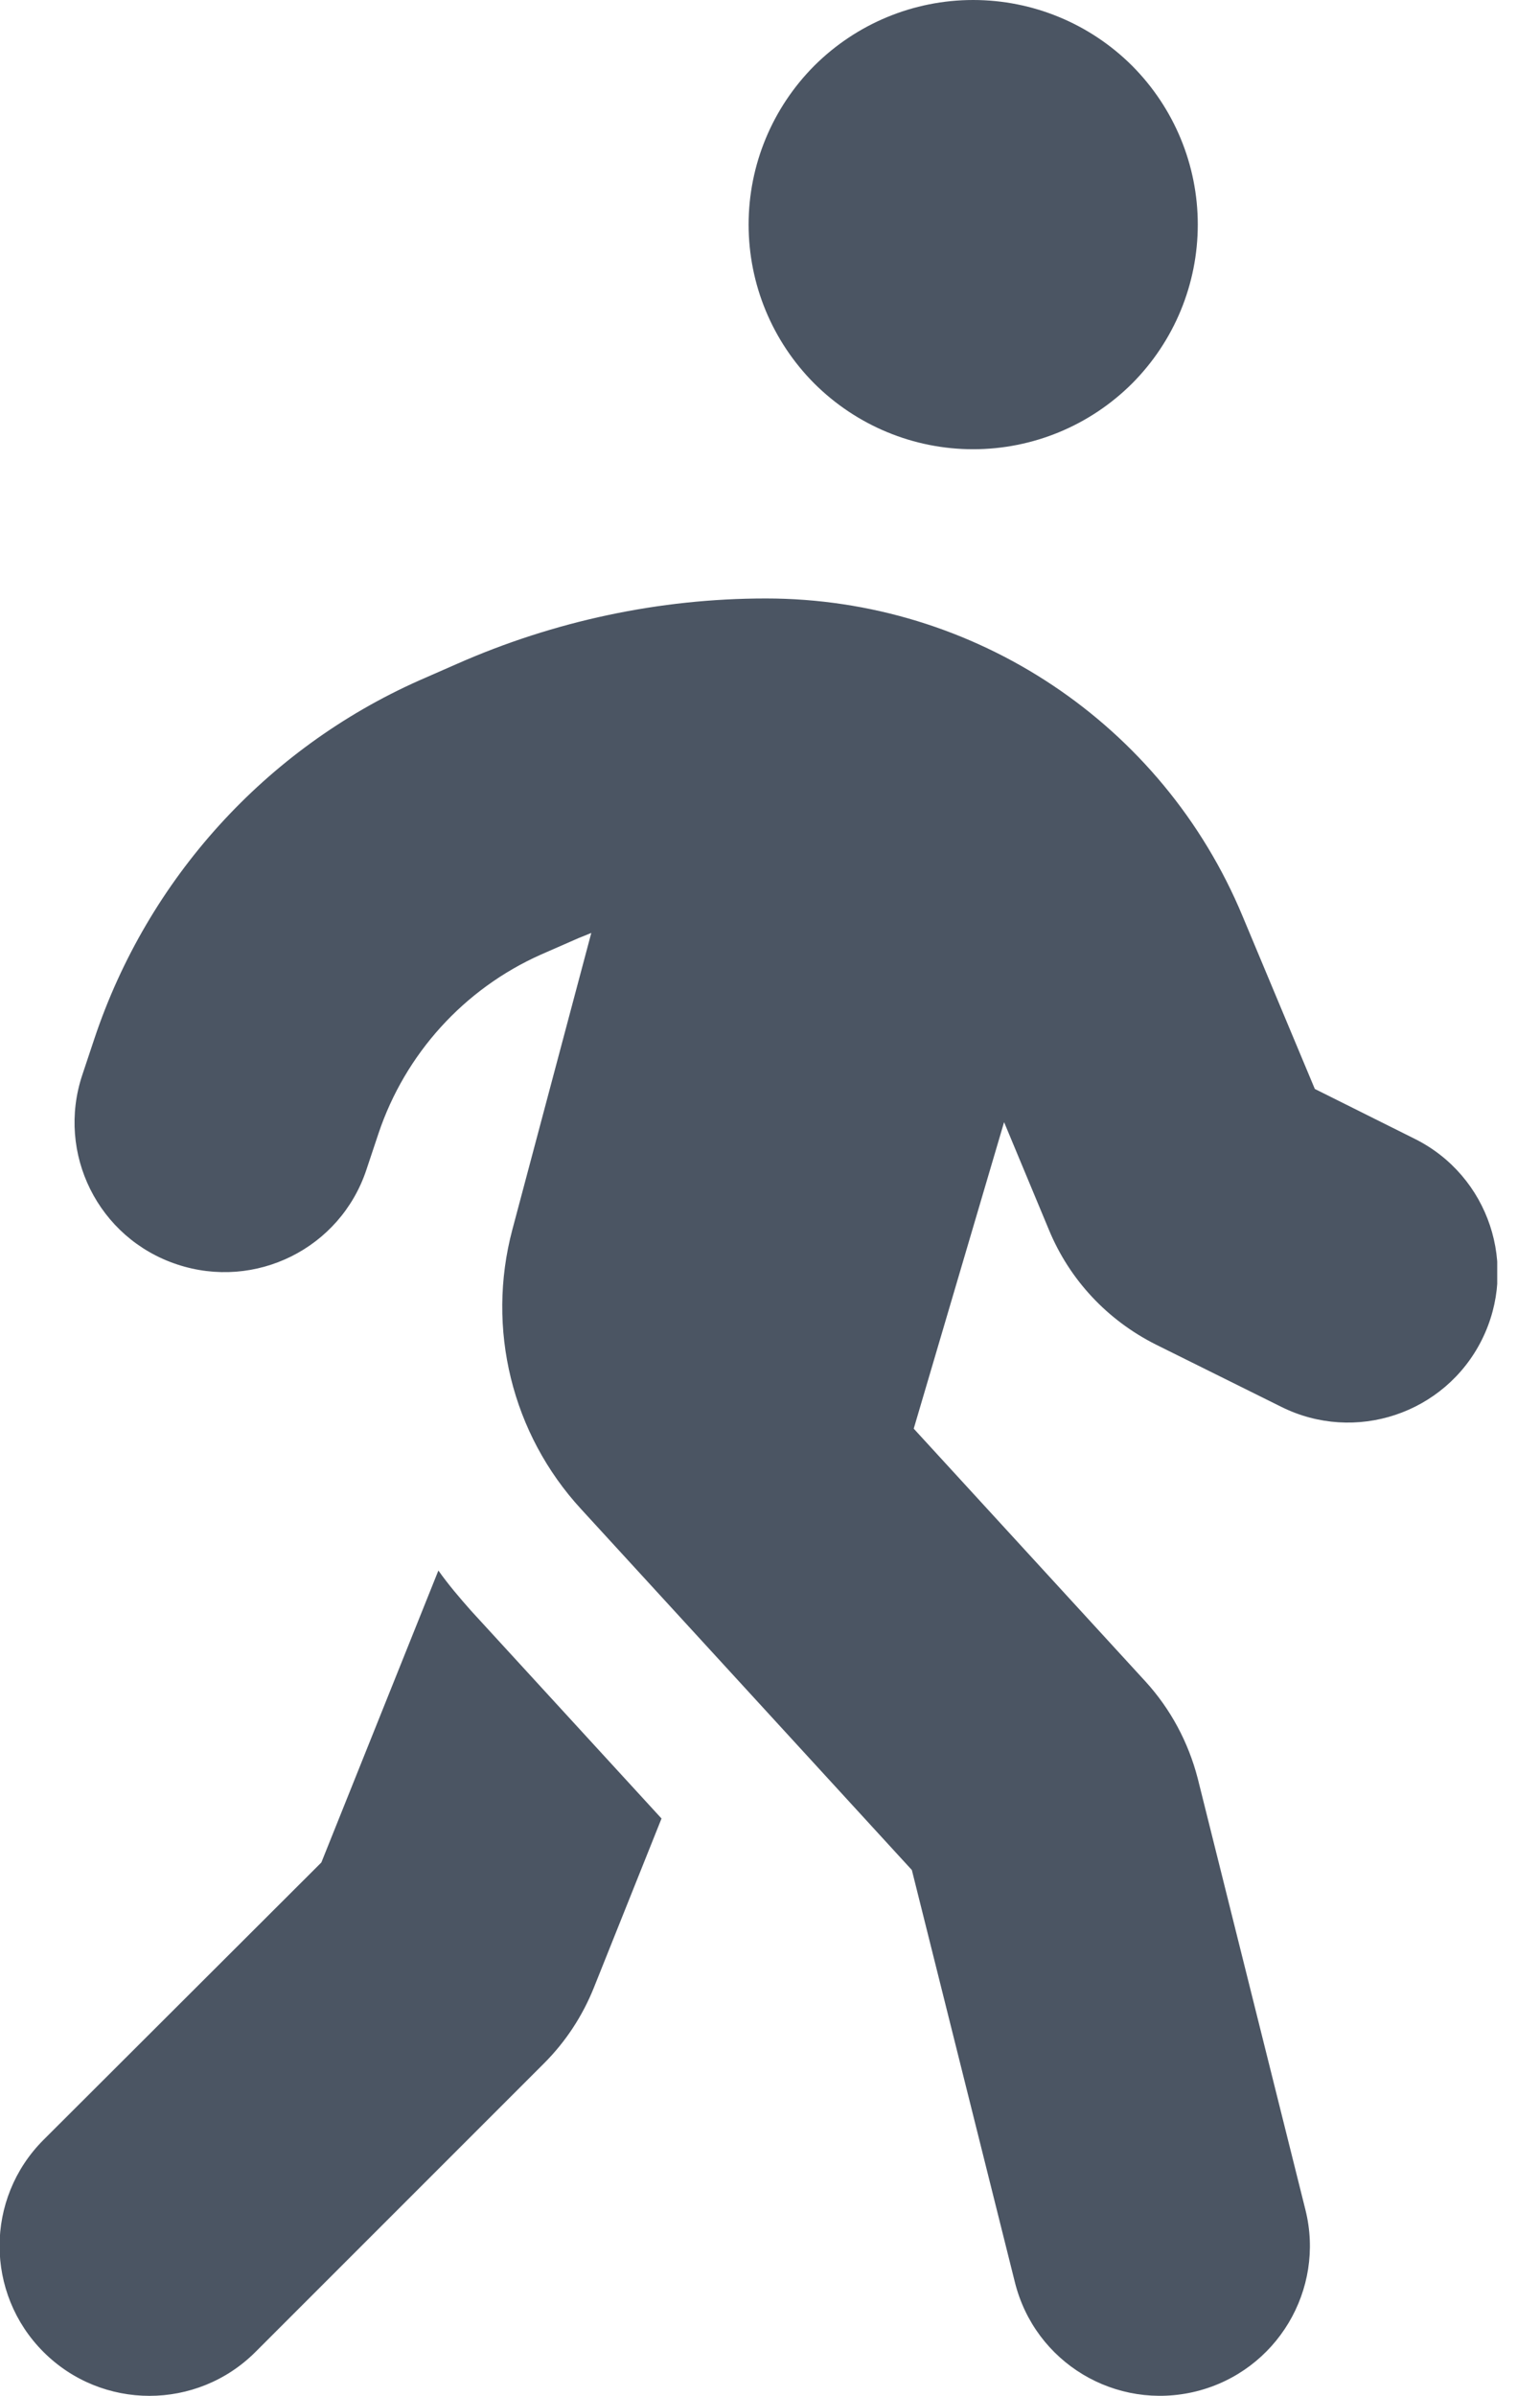 <svg width="9" height="14" viewBox="0 0 9 14" fill="none" xmlns="http://www.w3.org/2000/svg">
<g id="Frame">
<g clip-path="url(#clip0_716_4335)">
<path id="Vector" d="M4.375 1.312C4.375 0.964 4.513 0.631 4.759 0.384C5.006 0.138 5.339 0 5.687 0C6.036 0 6.369 0.138 6.616 0.384C6.862 0.631 7 0.964 7 1.312C7 1.661 6.862 1.994 6.616 2.241C6.369 2.487 6.036 2.625 5.687 2.625C5.339 2.625 5.006 2.487 4.759 2.241C4.513 1.994 4.375 1.661 4.375 1.312ZM3.459 5.45C3.432 5.461 3.407 5.471 3.38 5.482L3.161 5.578C2.712 5.778 2.368 6.158 2.212 6.623L2.141 6.836C1.988 7.295 1.493 7.541 1.034 7.388C0.574 7.235 0.328 6.74 0.481 6.281L0.552 6.068C0.864 5.135 1.553 4.375 2.45 3.976L2.669 3.88C3.237 3.629 3.853 3.497 4.476 3.497C5.696 3.497 6.795 4.23 7.262 5.354L7.684 6.363L8.269 6.655C8.701 6.871 8.876 7.396 8.66 7.829C8.444 8.261 7.919 8.436 7.487 8.22L6.754 7.856C6.472 7.714 6.251 7.479 6.13 7.186L5.868 6.557L5.34 8.348L6.694 9.825C6.841 9.986 6.945 10.18 7 10.393L7.629 12.912C7.746 13.379 7.462 13.855 6.992 13.973C6.521 14.09 6.048 13.806 5.931 13.335L5.329 10.927L3.396 8.818C2.991 8.378 2.841 7.763 2.994 7.186L3.456 5.45H3.459ZM1.878 10.883L2.562 9.177C2.62 9.259 2.685 9.335 2.753 9.412L3.866 10.626L3.47 11.616C3.404 11.78 3.306 11.93 3.18 12.056L1.493 13.743C1.151 14.085 0.596 14.085 0.254 13.743C-0.088 13.401 -0.088 12.846 0.254 12.504L1.878 10.883Z" fill="#4B5563"/>
</g>
</g>
<defs>
<clipPath id="clip0_716_4335">
<path d="M0 0H8.75V14H0V0Z" fill="white"/>
</clipPath>
</defs>
</svg>
